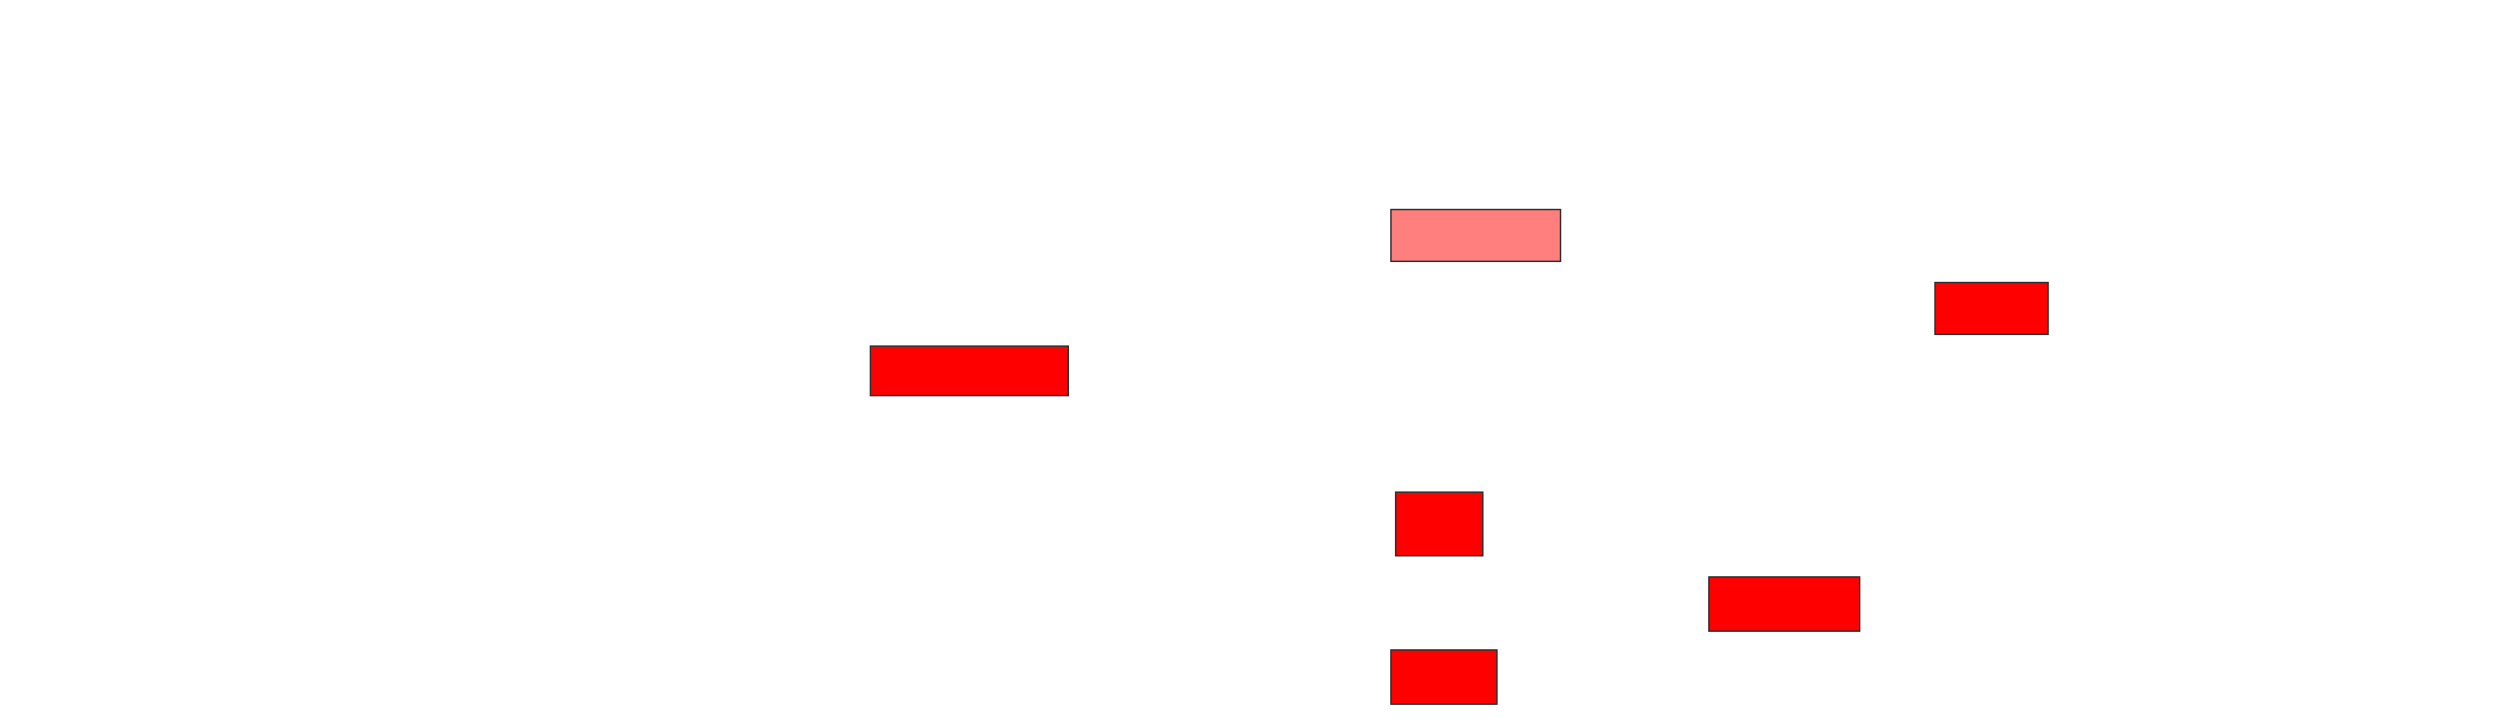 <svg xmlns="http://www.w3.org/2000/svg" width="1712" height="492">
 <!-- Created with Image Occlusion Enhanced -->
 <g>
  <title>Labels</title>
 </g>
 <g>
  <title>Masks</title>
  <rect id="7c7419df38284036a3a4e1c00eb4fa20-ao-1" height="35.484" width="116.129" y="143.484" x="952.516" stroke="#2D2D2D" fill="#FF7E7E" class="qshape"/>
  <rect id="7c7419df38284036a3a4e1c00eb4fa20-ao-2" height="35.484" width="77.419" y="193.484" x="1325.097" stroke="#2D2D2D" fill="#ff0000"/>
  <rect id="7c7419df38284036a3a4e1c00eb4fa20-ao-3" height="33.871" width="135.484" y="237.032" x="596.065" stroke="#2D2D2D" fill="#ff0000"/>
  <rect id="7c7419df38284036a3a4e1c00eb4fa20-ao-4" height="43.548" width="59.677" y="337.032" x="955.742" stroke="#2D2D2D" fill="#ff0000"/>
  <rect id="7c7419df38284036a3a4e1c00eb4fa20-ao-5" height="37.097" width="72.581" y="445.097" x="952.516" stroke="#2D2D2D" fill="#ff0000"/>
  <rect id="7c7419df38284036a3a4e1c00eb4fa20-ao-6" height="37.097" width="103.226" y="395.097" x="1170.258" stroke="#2D2D2D" fill="#ff0000"/>
 </g>
</svg>